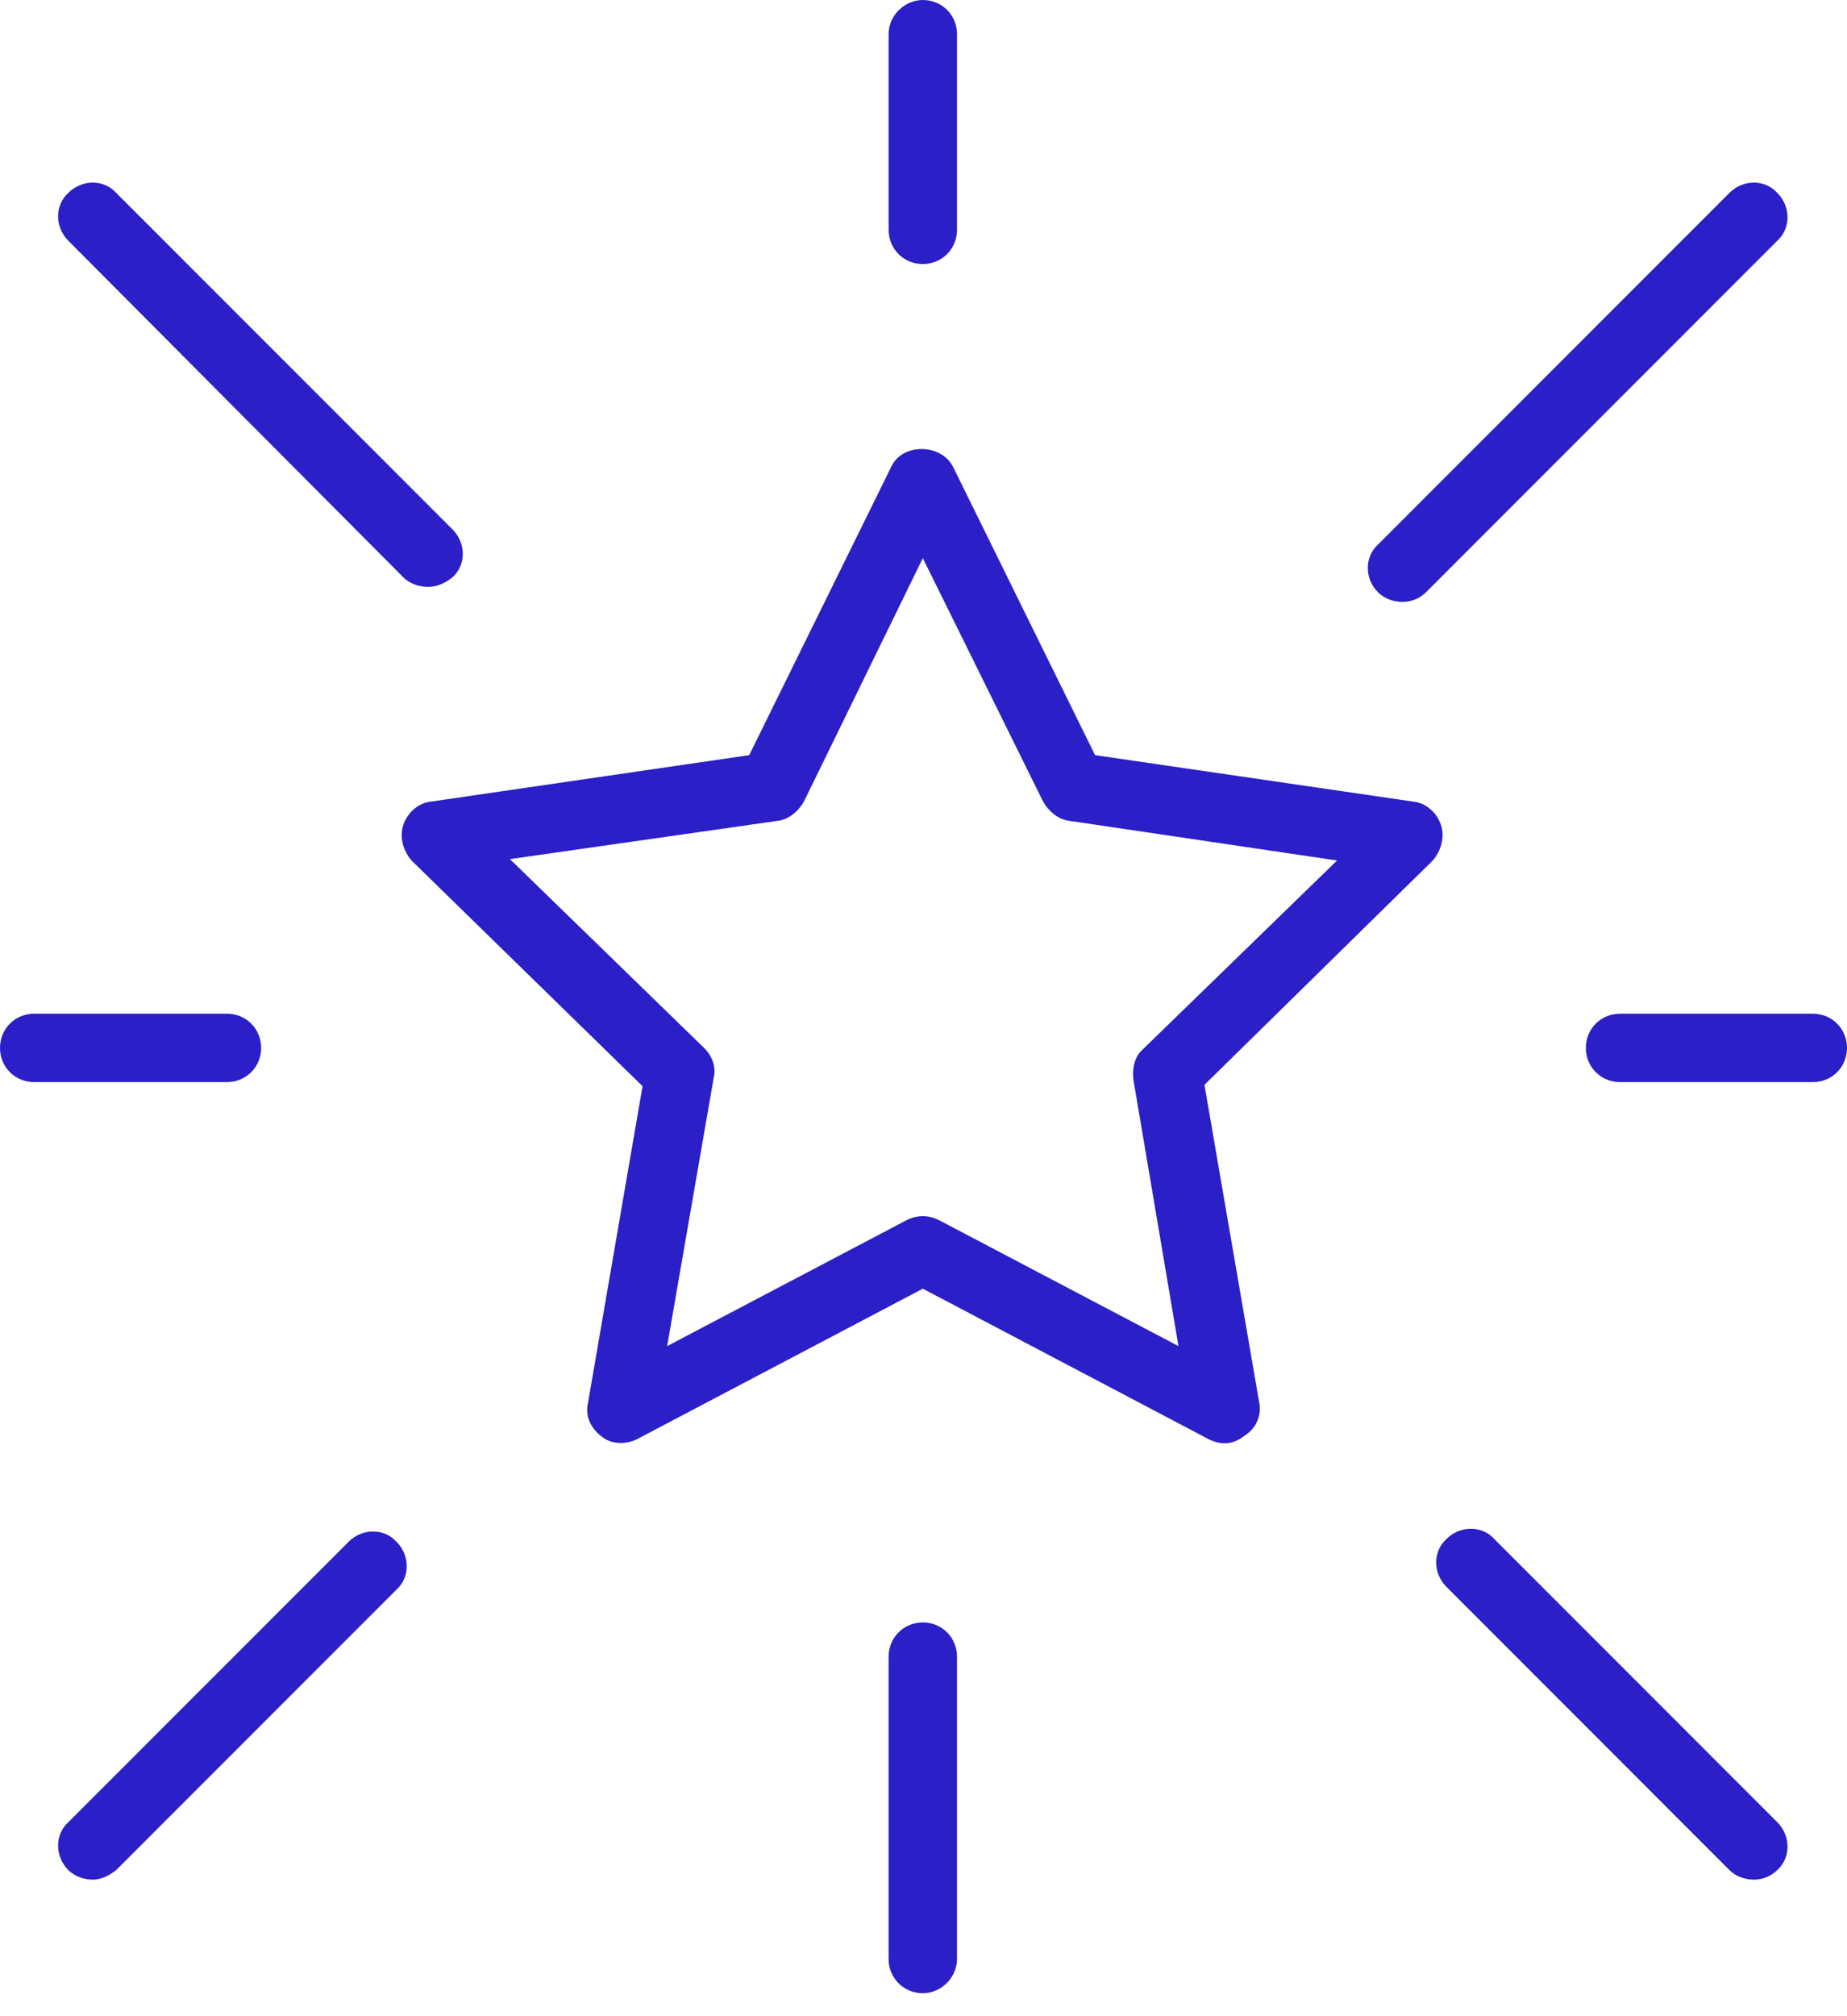 <svg width="44" height="48" viewBox="0 0 44 48" fill="none" xmlns="http://www.w3.org/2000/svg">
<path d="M29.181 34.36C29.051 34.36 28.921 34.327 28.791 34.262L21.984 30.68L15.177 34.262C14.916 34.392 14.558 34.392 14.33 34.197C14.07 34.002 13.939 33.708 14.005 33.415L15.307 25.859L9.803 20.486C9.608 20.258 9.51 19.932 9.608 19.639C9.705 19.346 9.966 19.118 10.259 19.085L17.848 17.978L21.235 11.106C21.495 10.552 22.407 10.552 22.7 11.106L26.087 17.978L33.676 19.085C33.969 19.118 34.23 19.346 34.327 19.639C34.425 19.932 34.327 20.258 34.132 20.486L28.693 25.827L29.996 33.383C30.061 33.676 29.93 34.002 29.67 34.164C29.507 34.295 29.344 34.36 29.181 34.36ZM21.984 28.953C22.114 28.953 22.244 28.986 22.375 29.051L28.074 32.047L26.999 25.697C26.967 25.436 27.032 25.143 27.227 24.98L31.852 20.486L25.469 19.541C25.208 19.509 24.98 19.313 24.85 19.085L21.984 13.288L19.15 19.085C19.02 19.313 18.792 19.509 18.532 19.541L12.148 20.453L16.773 24.948C16.968 25.143 17.066 25.404 17.001 25.664L15.893 32.047L21.593 29.051C21.723 28.986 21.854 28.953 21.984 28.953Z" fill="#2B1FC7"/>
<path d="M21.984 47.452C21.528 47.452 21.169 47.094 21.169 46.638V39.44C21.169 38.984 21.528 38.626 21.984 38.626C22.44 38.626 22.798 38.984 22.798 39.44V46.638C22.798 47.062 22.44 47.452 21.984 47.452Z" fill="#2B1FC7"/>
<path d="M21.984 6.286C21.528 6.286 21.169 5.927 21.169 5.471V0.814C21.169 0.358 21.56 0 21.984 0C22.44 0 22.798 0.358 22.798 0.814V5.471C22.798 5.927 22.44 6.286 21.984 6.286Z" fill="#2B1FC7"/>
<path d="M43.186 25.762H38.594C38.138 25.762 37.779 25.404 37.779 24.948C37.779 24.492 38.138 24.133 38.594 24.133H43.186C43.642 24.133 44 24.492 44 24.948C44 25.404 43.642 25.762 43.186 25.762Z" fill="#2B1FC7"/>
<path d="M5.406 25.762H0.814C0.358 25.762 0 25.404 0 24.948C0 24.492 0.358 24.133 0.814 24.133H5.406C5.862 24.133 6.221 24.492 6.221 24.948C6.221 25.404 5.862 25.762 5.406 25.762Z" fill="#2B1FC7"/>
<path d="M41.785 44.749C41.59 44.749 41.362 44.684 41.199 44.521L34.458 37.779C34.132 37.454 34.132 36.933 34.458 36.639C34.783 36.314 35.304 36.314 35.597 36.639L42.339 43.381C42.665 43.707 42.665 44.228 42.339 44.521C42.209 44.651 42.013 44.749 41.785 44.749Z" fill="#2B1FC7"/>
<path d="M10.194 13.972C9.999 13.972 9.771 13.907 9.608 13.744L1.628 5.732C1.303 5.406 1.303 4.885 1.628 4.592C1.954 4.266 2.475 4.266 2.768 4.592L10.78 12.604C11.106 12.93 11.106 13.451 10.78 13.744C10.617 13.874 10.422 13.972 10.194 13.972Z" fill="#2B1FC7"/>
<path d="M2.215 44.749C2.019 44.749 1.791 44.684 1.628 44.521C1.303 44.196 1.303 43.674 1.628 43.381L8.305 36.705C8.631 36.379 9.152 36.379 9.445 36.705C9.771 37.03 9.771 37.551 9.445 37.845L2.768 44.521C2.605 44.651 2.41 44.749 2.215 44.749Z" fill="#2B1FC7"/>
<path d="M33.415 14.33C33.22 14.33 32.992 14.265 32.829 14.102C32.503 13.777 32.503 13.255 32.829 12.962L41.199 4.592C41.525 4.266 42.046 4.266 42.339 4.592C42.665 4.918 42.665 5.439 42.339 5.732L33.969 14.102C33.839 14.232 33.643 14.33 33.415 14.33Z" fill="#2B1FC7"/>
</svg>
